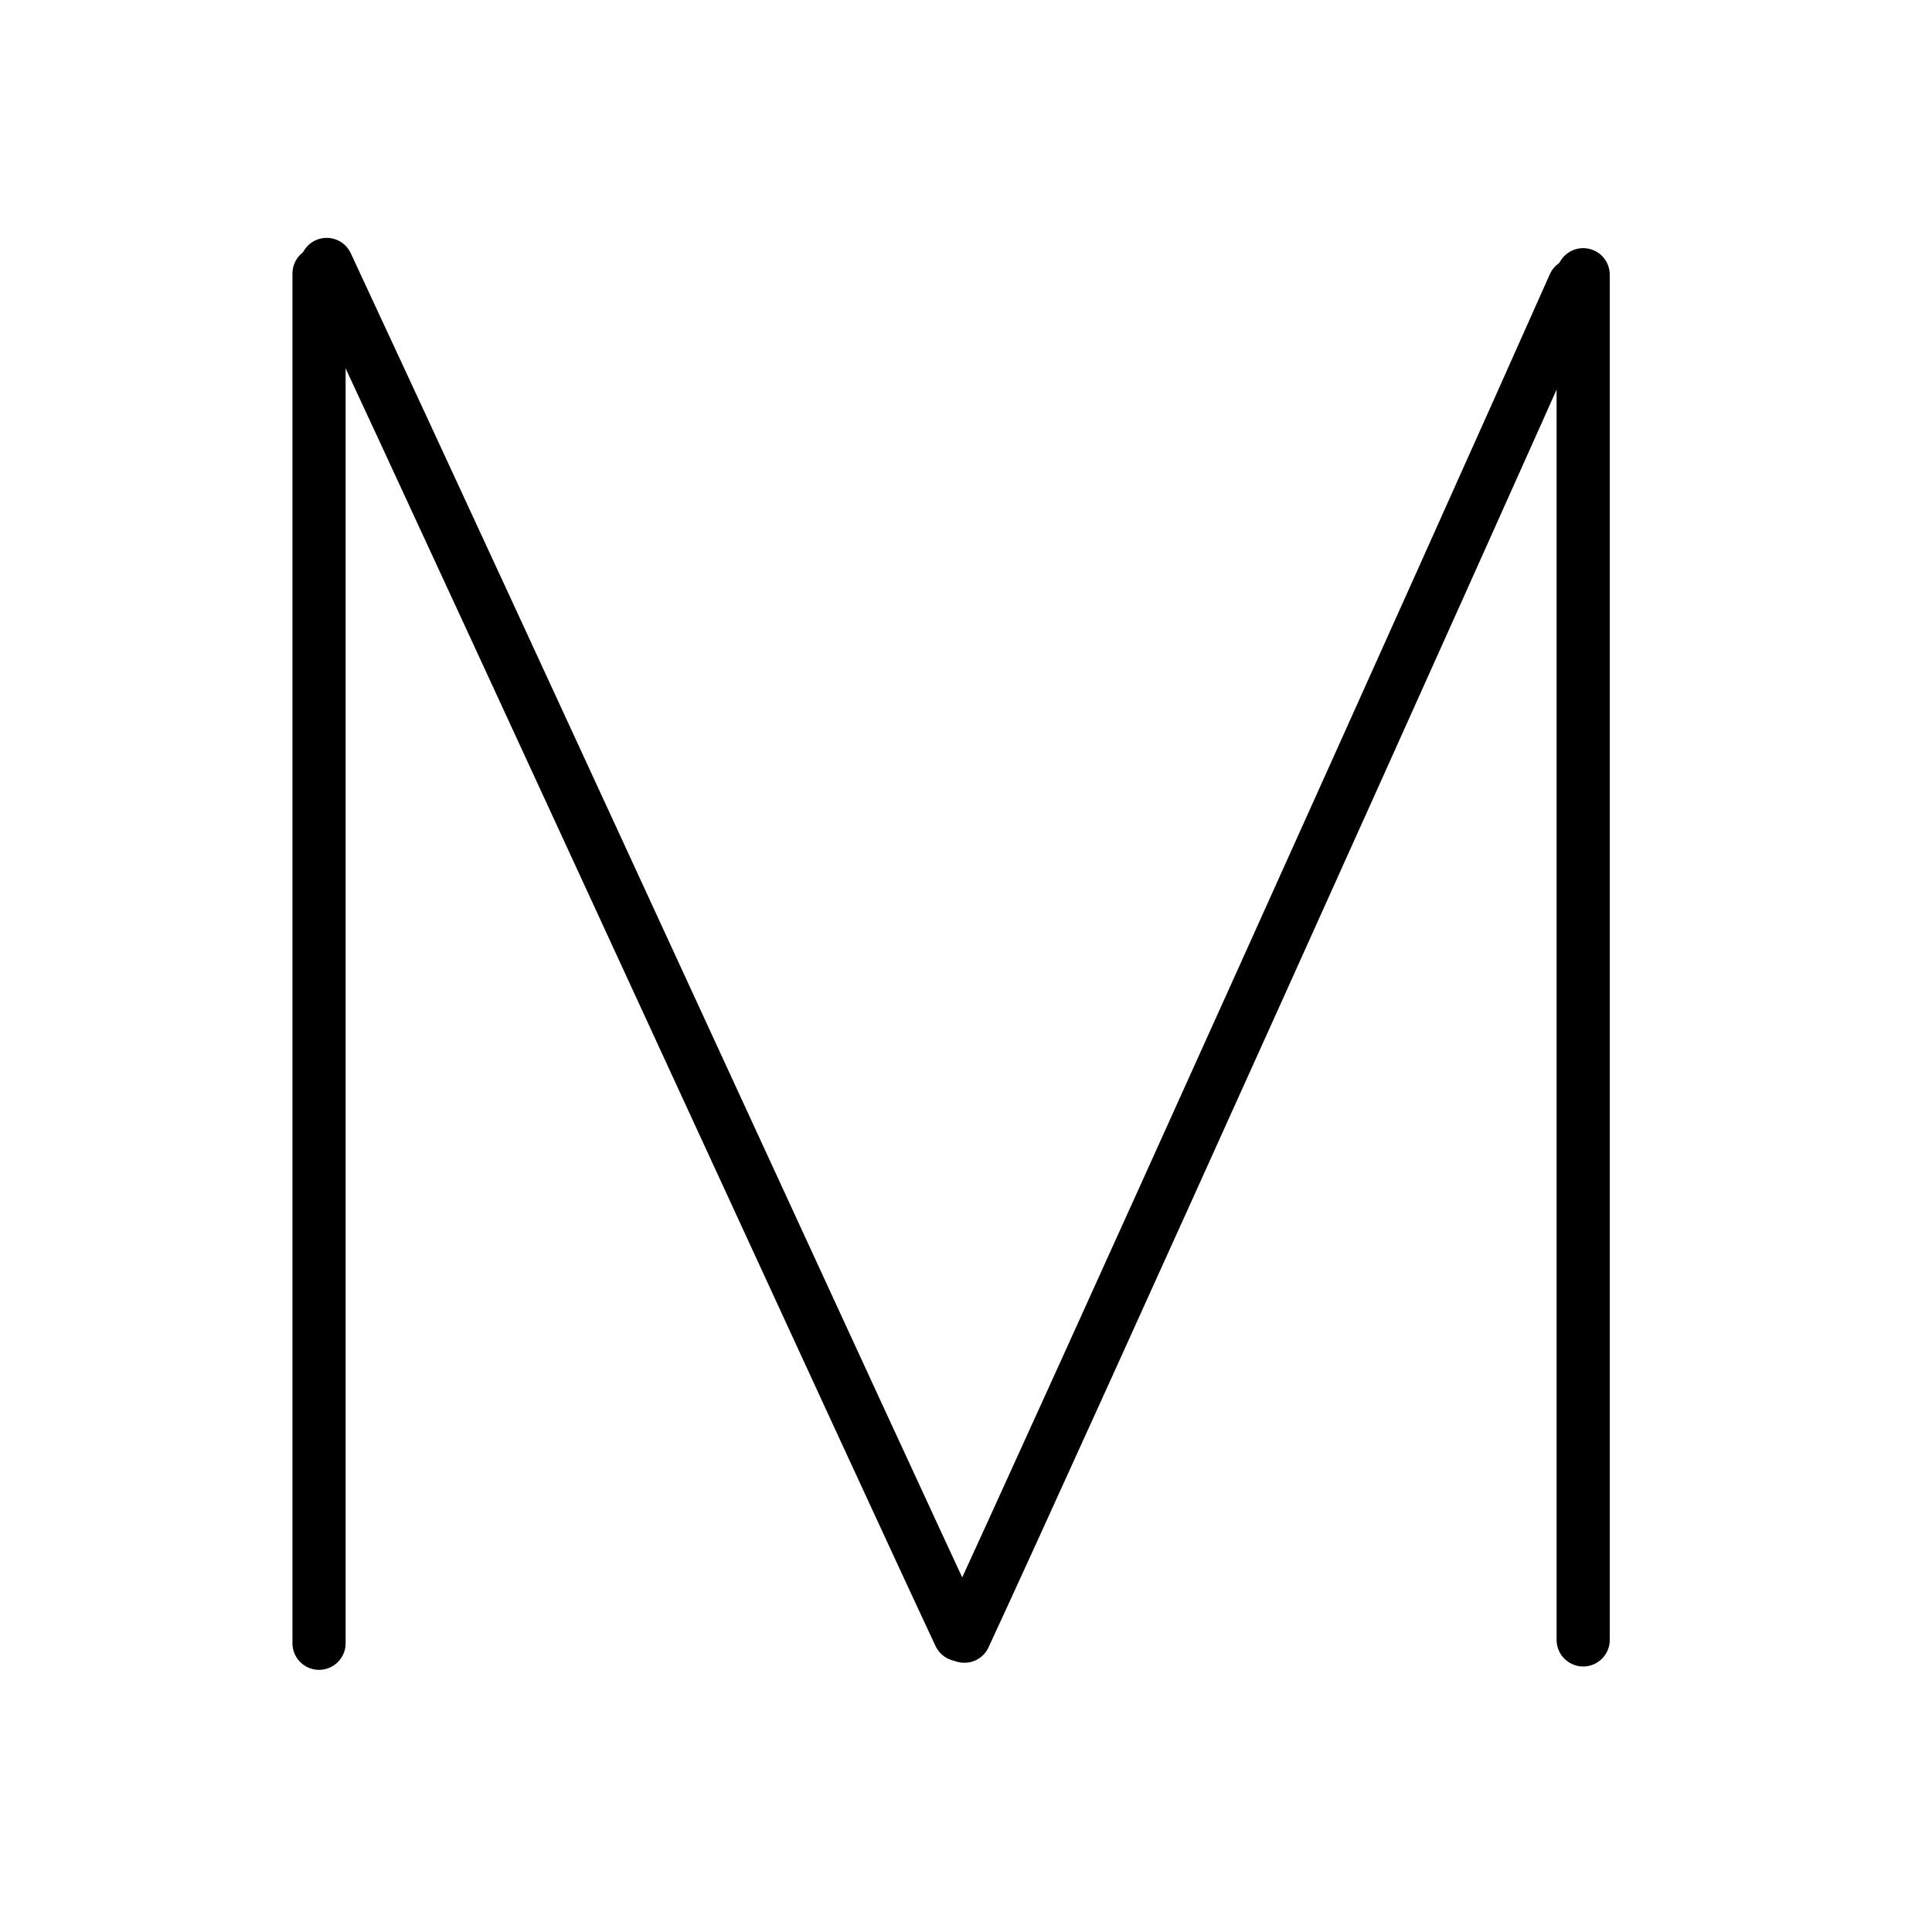 <svg xmlns="http://www.w3.org/2000/svg" width="109" height="109" viewBox="0 0 109 109" style="fill:none;stroke:currentColor;stroke-width:3;stroke-linecap:round;stroke-linejoin:round;">
<path id="kvg:0004d-s1" d="M18,15.43c0,5.92,0,71.36,0,77.28"/>
<path id="kvg:0004d-s2" d="M18.43,14.92c10.44,22.4,31.17,67.63,35.71,77.31"/>
<path id="kvg:0004d-s3" d="M88.81,16.08c-6.74,15.17-28.84,64.24-34.4,76.23"/>
<path id="kvg:0004d-s4" d="M89.32,15.5c0,15.03,0,66.33,0,77.02"/>
</svg>